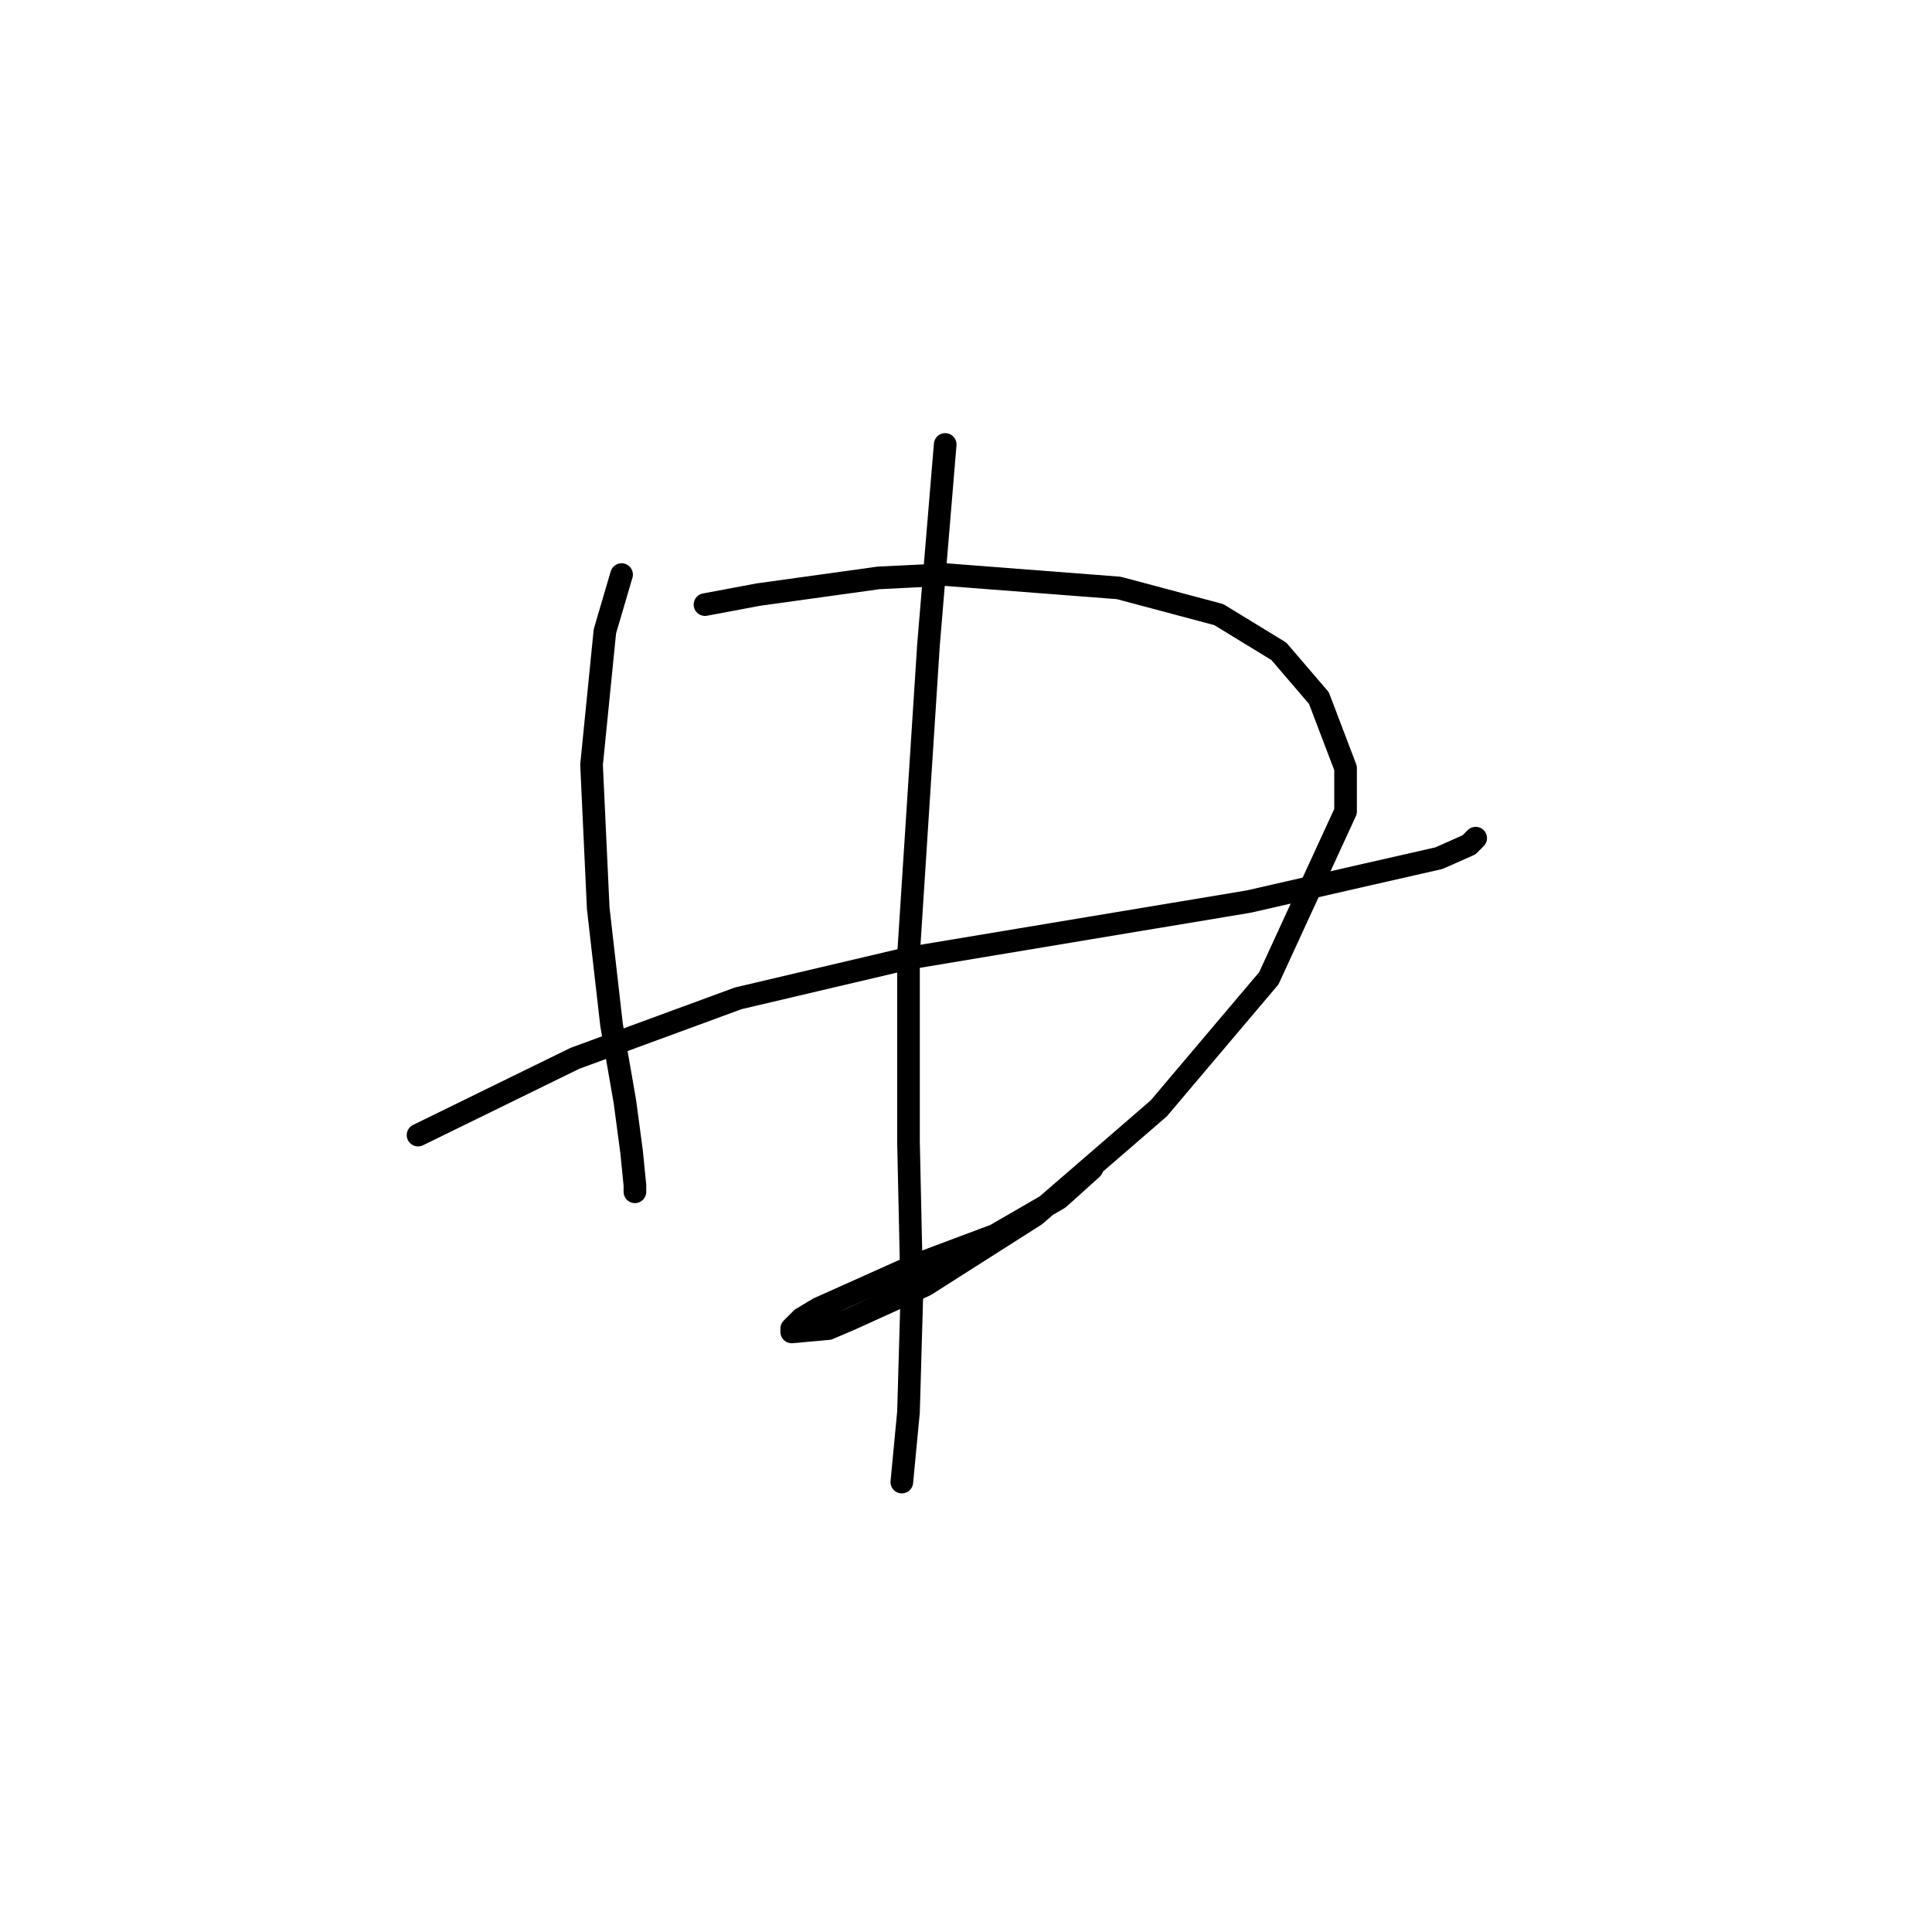 <?xml version="1.0" standalone="no"?>
    <svg width="256" height="256" xmlns="http://www.w3.org/2000/svg" version="1.1">
    <polyline stroke="black" stroke-width="3" stroke-linecap="round" fill="transparent" stroke-linejoin="round" points="55.394 150.405 76.172 140.237 97.835 132.279 120.381 126.974 144.254 122.995 165.474 119.459 180.947 115.922 190.673 113.712 194.651 111.943 195.536 111.059 195.536 111.059 " />
        <polyline stroke="black" stroke-width="3" stroke-linecap="round" fill="transparent" stroke-linejoin="round" points="82.362 76.134 80.151 83.65 78.383 101.333 79.267 120.343 81.035 135.816 82.804 145.984 83.688 152.615 84.13 157.036 84.13 157.92 84.13 157.92 " />
        <polyline stroke="black" stroke-width="3" stroke-linecap="round" fill="transparent" stroke-linejoin="round" points="93.414 80.113 100.487 78.787 116.402 76.576 125.244 76.134 148.232 77.903 161.495 81.439 169.453 86.302 174.758 92.491 178.294 101.775 178.294 107.522 168.126 129.627 153.537 146.868 137.18 161.015 122.591 170.299 112.865 174.72 109.771 176.046 104.908 176.488 104.908 176.046 106.234 174.72 108.445 173.393 121.265 167.646 131.875 163.667 140.275 158.804 144.696 154.826 144.696 154.826 " />
        <polyline stroke="black" stroke-width="3" stroke-linecap="round" fill="transparent" stroke-linejoin="round" points="125.244 58.893 123.033 85.418 120.381 126.532 120.381 151.289 120.823 171.625 120.381 187.098 119.497 196.382 119.497 196.382 " />
        </svg>